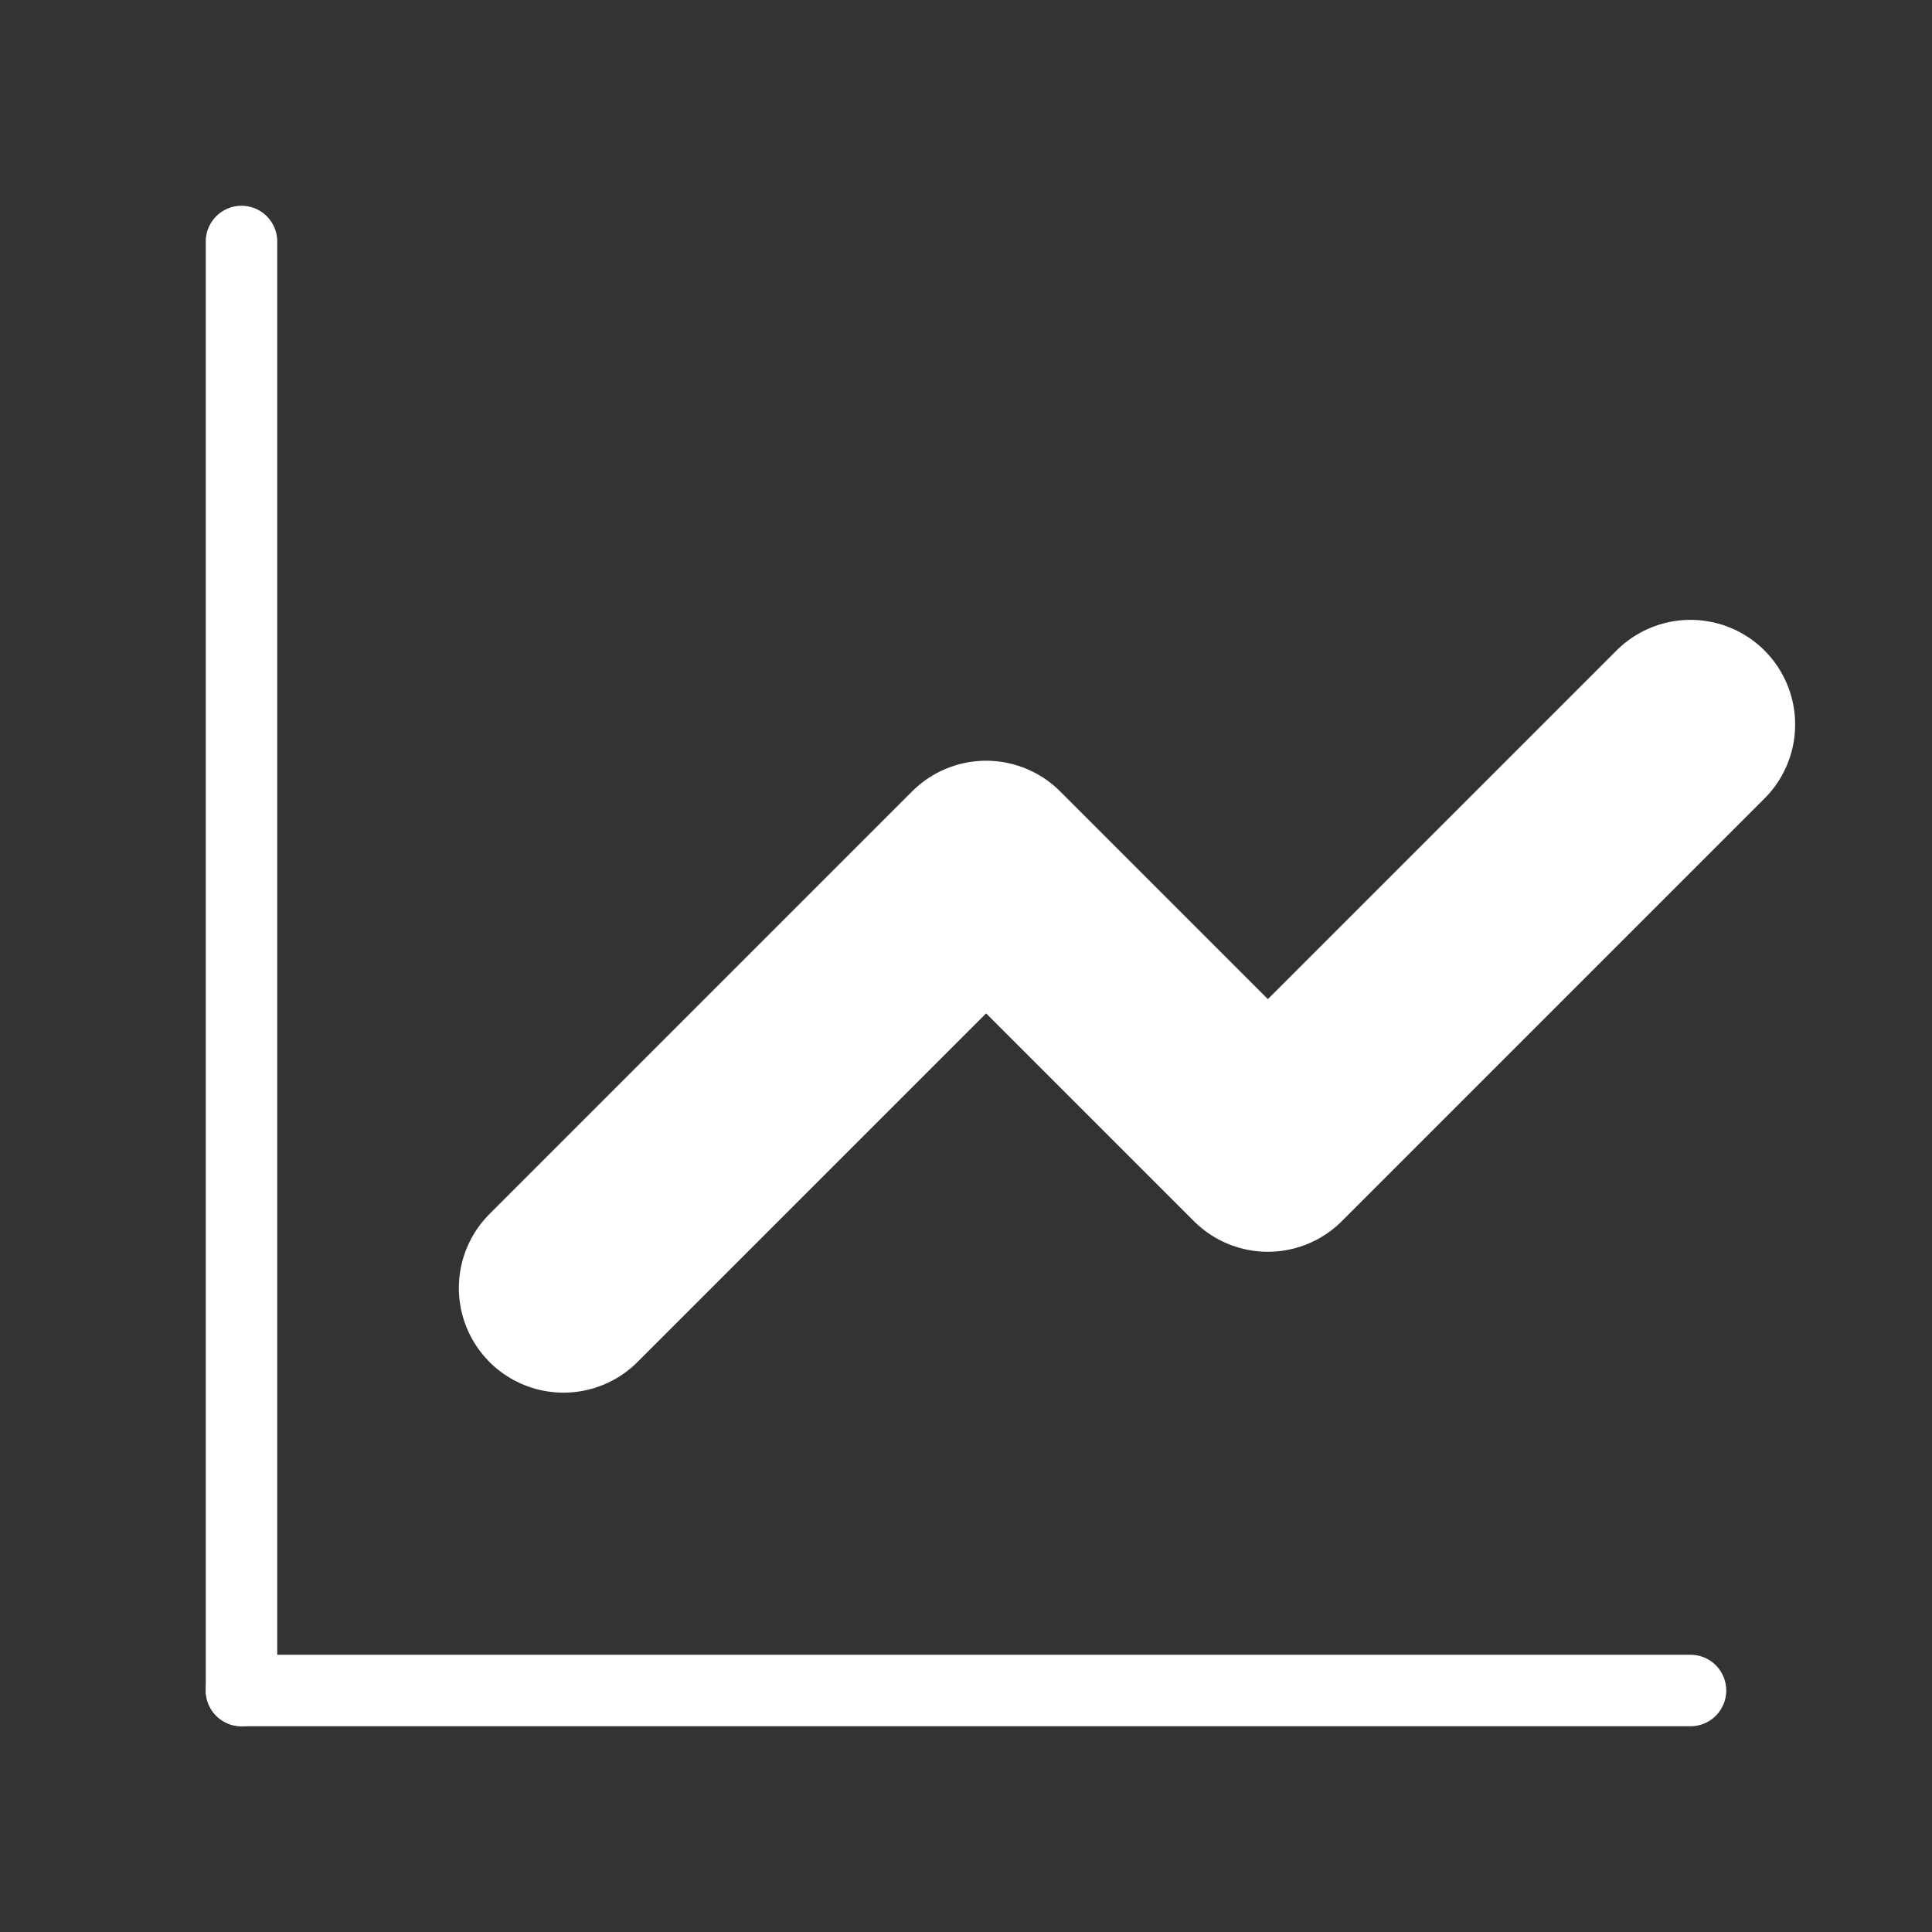 <!DOCTYPE svg PUBLIC "-//W3C//DTD SVG 1.1//EN" "http://www.w3.org/Graphics/SVG/1.1/DTD/svg11.dtd">

<!-- Uploaded to: SVG Repo, www.svgrepo.com, Transformed by: SVG Repo Mixer Tools -->
<svg width="800px" height="800px" viewBox="0 0 24 24" fill="none" xmlns="http://www.w3.org/2000/svg">

<rect x="0" y="0" width="24" height="24" fill="#333333" stroke="none"/>

<g id="SVGRepo_bgCarrier" stroke-width="0"/>

<g id="SVGRepo_tracerCarrier" stroke-linecap="round" stroke-linejoin="round"/>

<g id="SVGRepo_iconCarrier"> <path d="M3 3V21" stroke="#ffffff" stroke-width="0.888" stroke-linecap="round" stroke-linejoin="round"/> <path d="M21 21H3" stroke="#ffffff" stroke-width="0.888" stroke-linecap="round" stroke-linejoin="round"/> <path d="M7 16L12.25 10.75L15.75 14.25L21 9" stroke="#ffffff" stroke-width="2.6" stroke-linecap="round" stroke-linejoin="round"/> </g>

</svg>